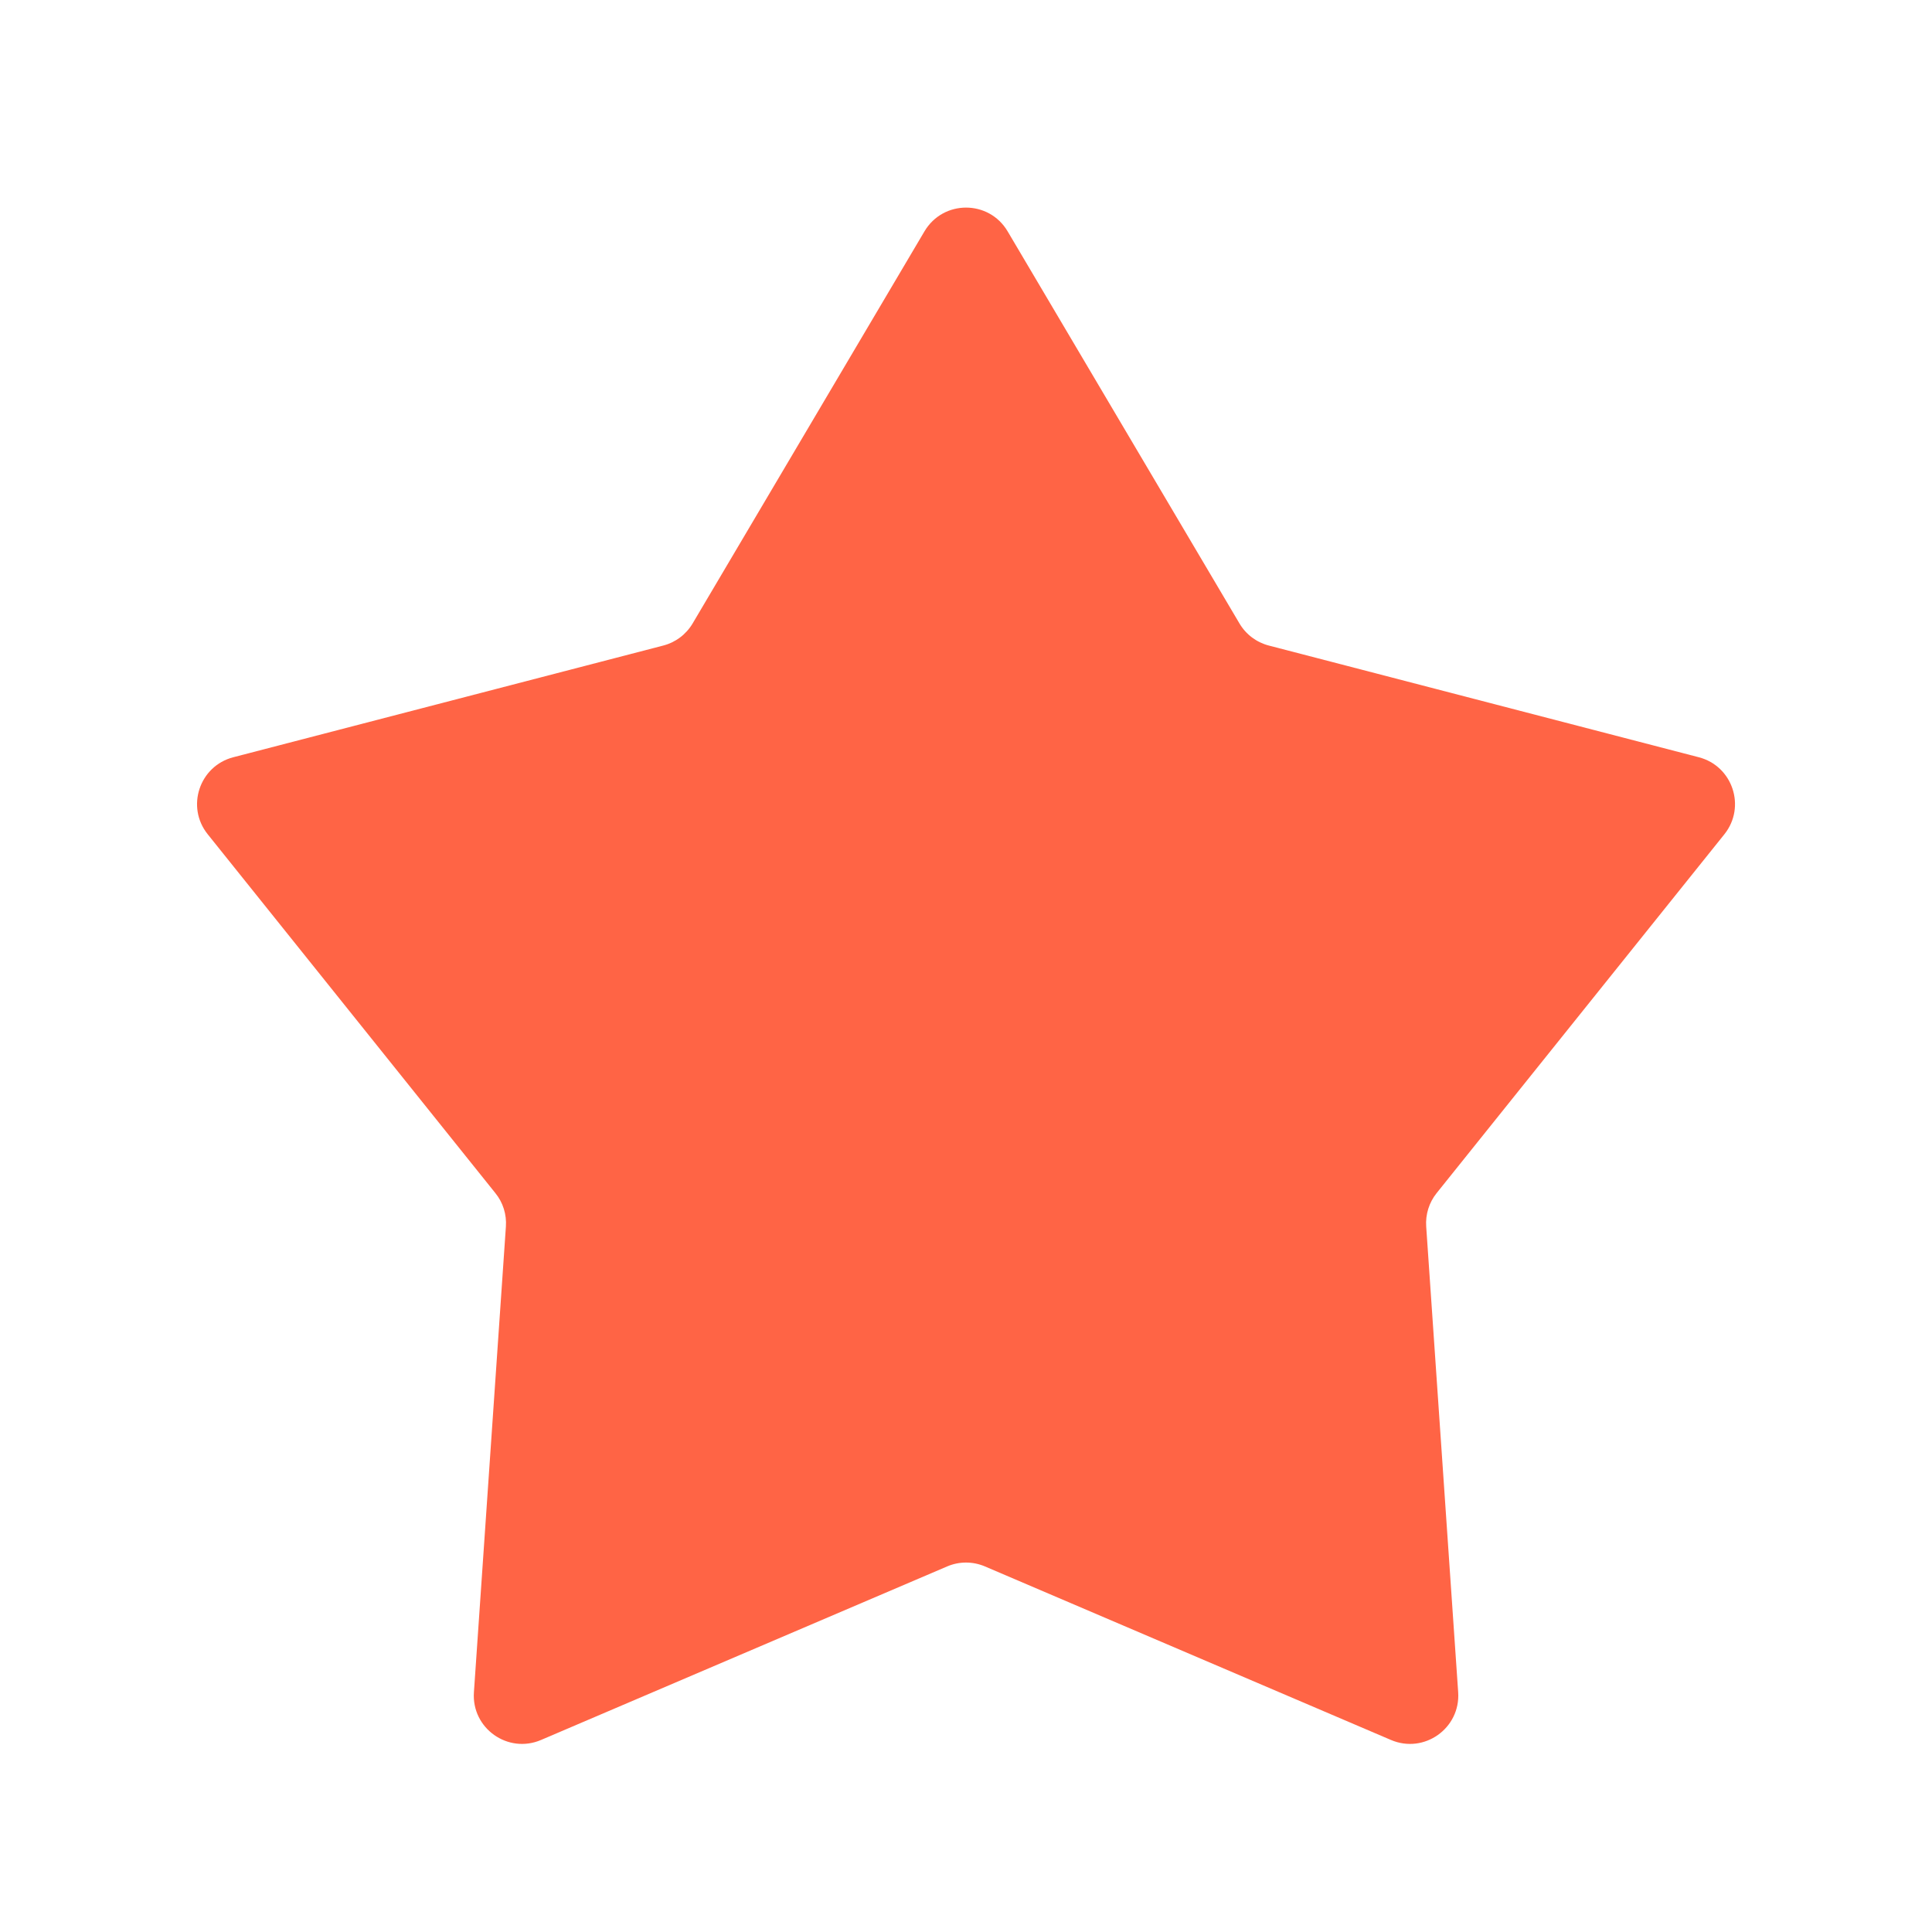 <svg width="20" height="20" viewBox="0 0 20 20" fill="none" xmlns="http://www.w3.org/2000/svg">
<path d="M9.57 2.395C9.764 2.067 10.237 2.067 10.431 2.395L12.831 6.454C12.898 6.568 13.008 6.65 13.136 6.683L17.586 7.839C17.937 7.93 18.077 8.353 17.851 8.636L14.872 12.351C14.794 12.448 14.755 12.572 14.764 12.698L15.095 17.518C15.12 17.891 14.743 18.159 14.399 18.012L10.197 16.216C10.071 16.162 9.929 16.162 9.804 16.216L5.601 18.012C5.258 18.159 4.88 17.891 4.906 17.518L5.237 12.698C5.246 12.572 5.207 12.448 5.128 12.351L2.15 8.636C1.923 8.353 2.064 7.93 2.415 7.839L6.865 6.683C6.993 6.65 7.102 6.568 7.17 6.454L9.57 2.395Z" fill="#FF6445"/>
</svg>
